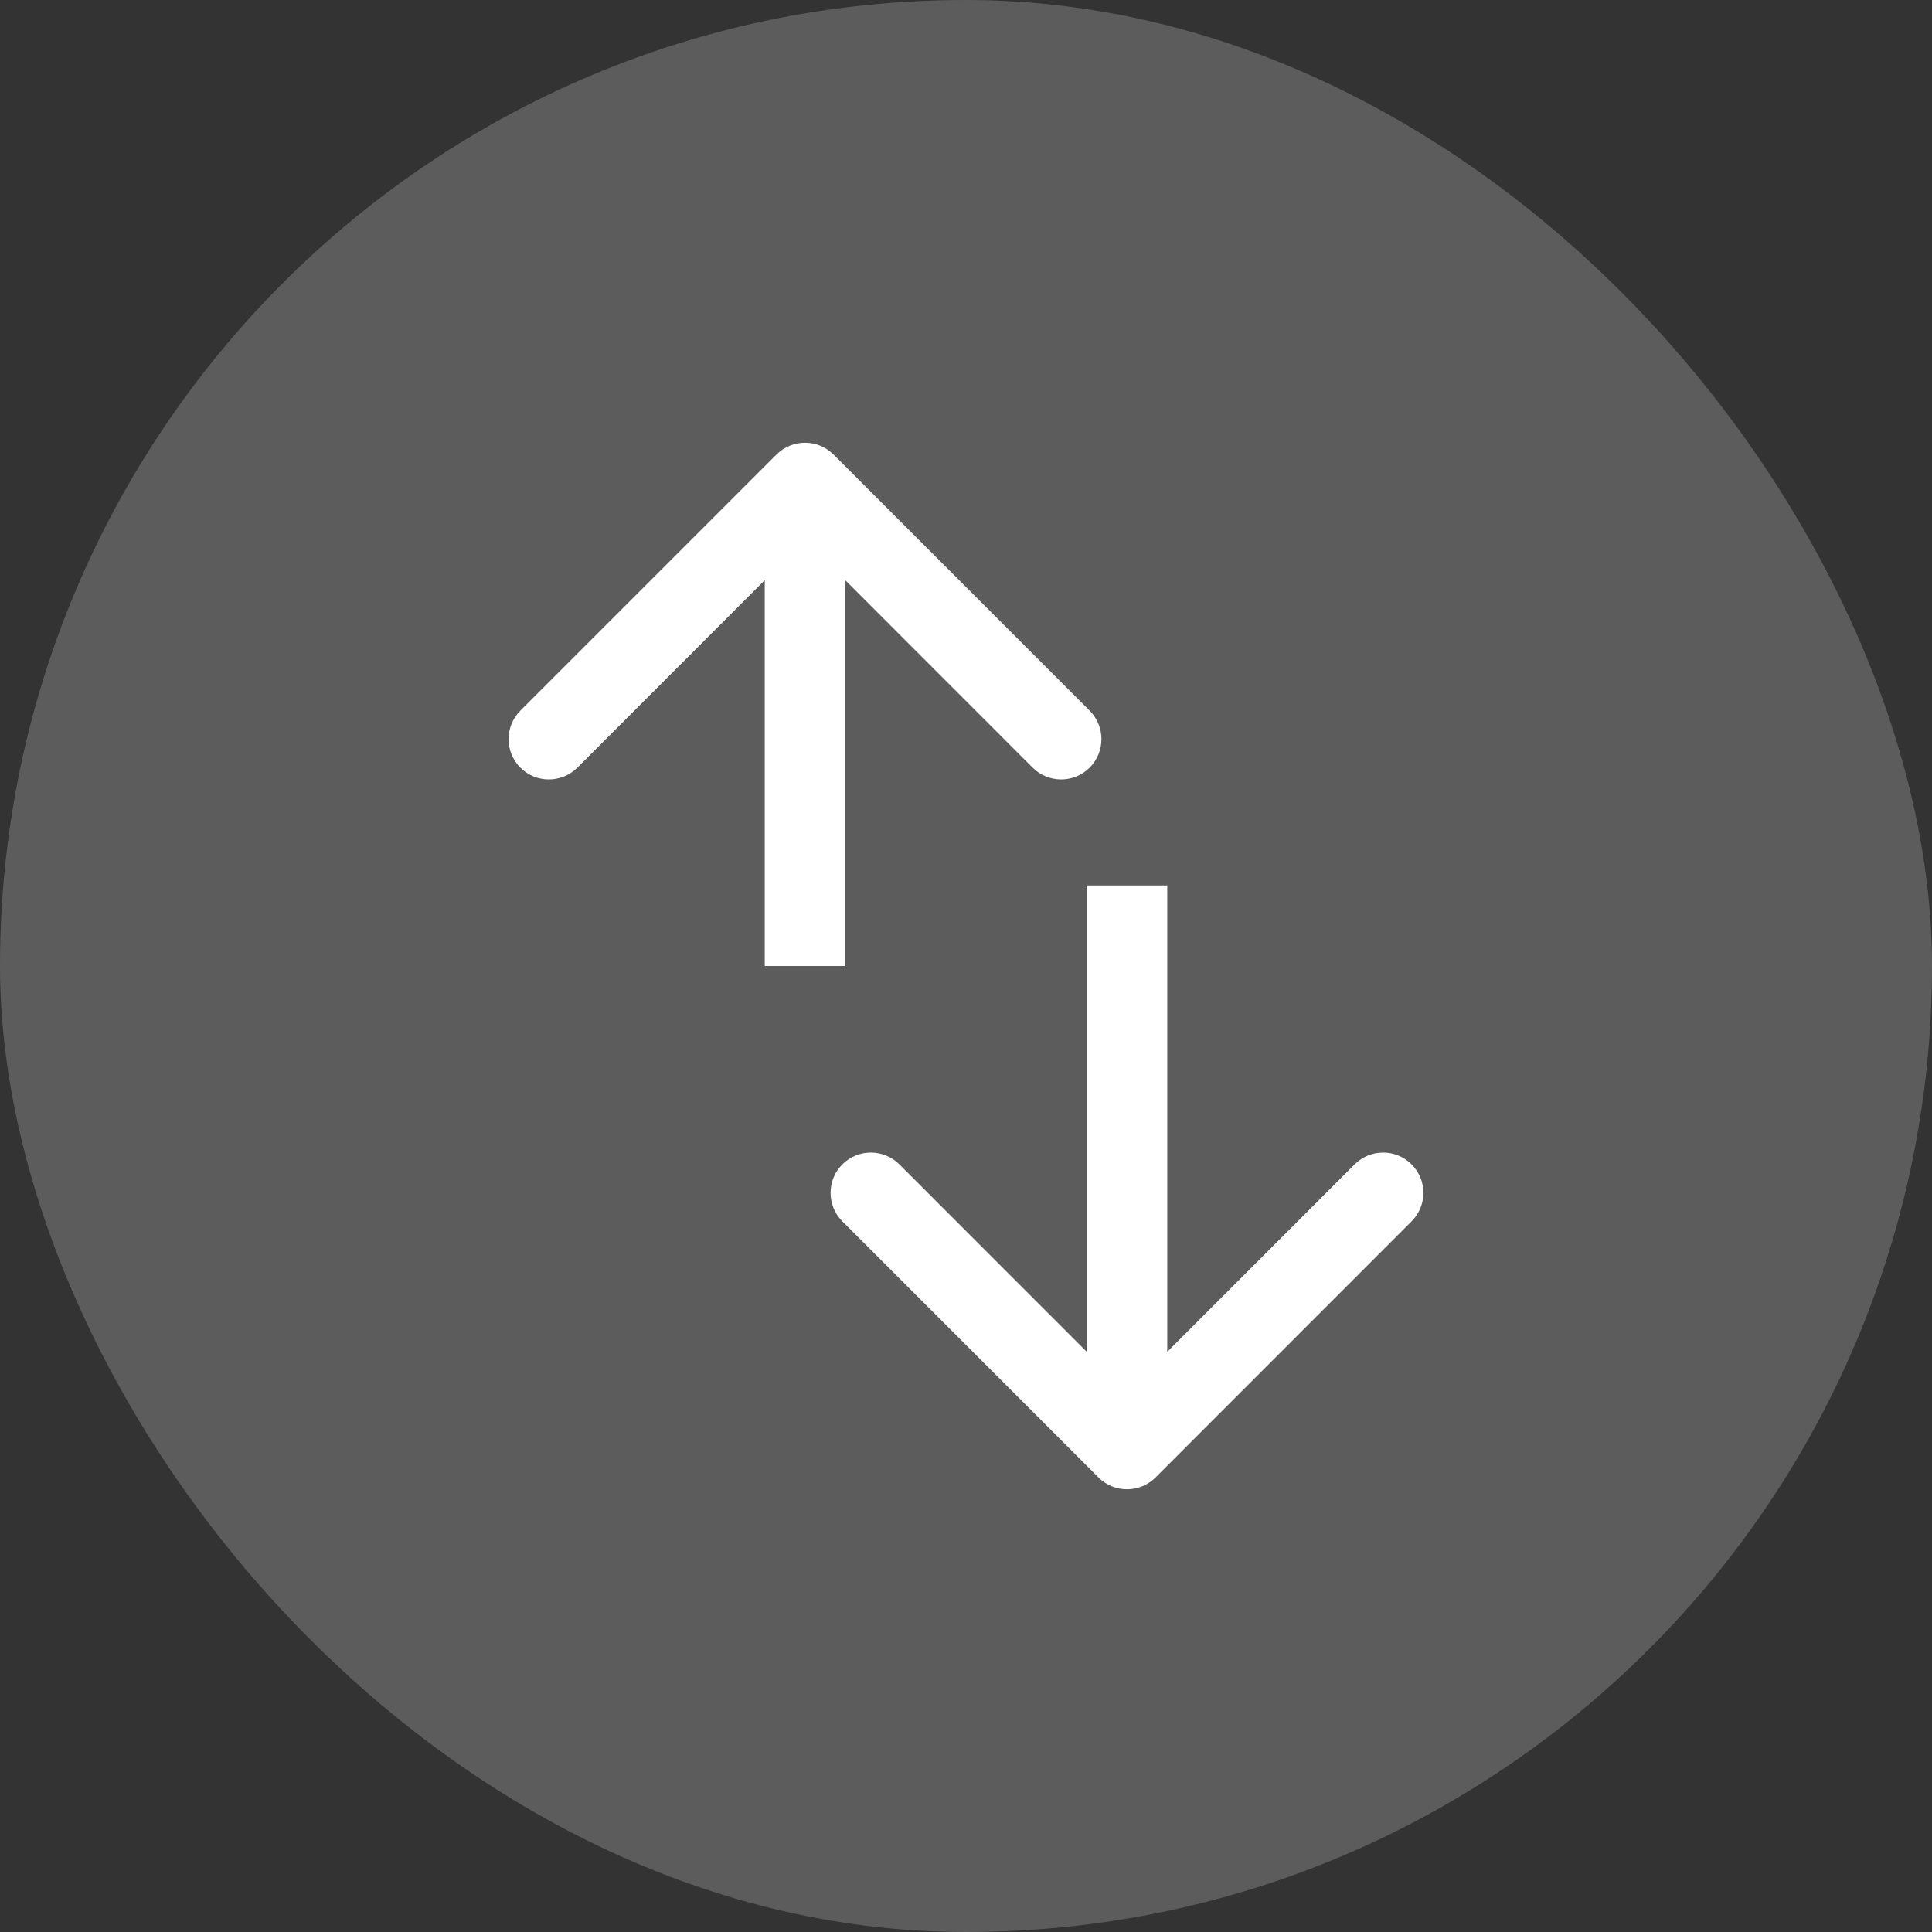 <svg width="24" height="24" viewBox="0 0 24 24" fill="none" xmlns="http://www.w3.org/2000/svg">
<rect x="0" y="0" width="24" height="24" fill="#333333" stroke="none"/>
<rect width="24" height="24" rx="12" fill="white" fill-opacity="0.2"/>
<path d="M10.354 5.646C10.158 5.451 9.842 5.451 9.646 5.646L6.464 8.828C6.269 9.024 6.269 9.34 6.464 9.536C6.66 9.731 6.976 9.731 7.172 9.536L10 6.707L12.828 9.536C13.024 9.731 13.34 9.731 13.536 9.536C13.731 9.34 13.731 9.024 13.536 8.828L10.354 5.646ZM10.5 12L10.5 6L9.5 6L9.5 12L10.5 12Z" fill="white"/>
<path d="M13.646 18.354C13.842 18.549 14.158 18.549 14.354 18.354L17.535 15.172C17.731 14.976 17.731 14.66 17.535 14.464C17.34 14.269 17.024 14.269 16.828 14.464L14 17.293L11.172 14.464C10.976 14.269 10.66 14.269 10.464 14.464C10.269 14.66 10.269 14.976 10.464 15.172L13.646 18.354ZM13.5 11L13.5 18L14.5 18L14.5 11L13.5 11Z" fill="white"/>
</svg>
